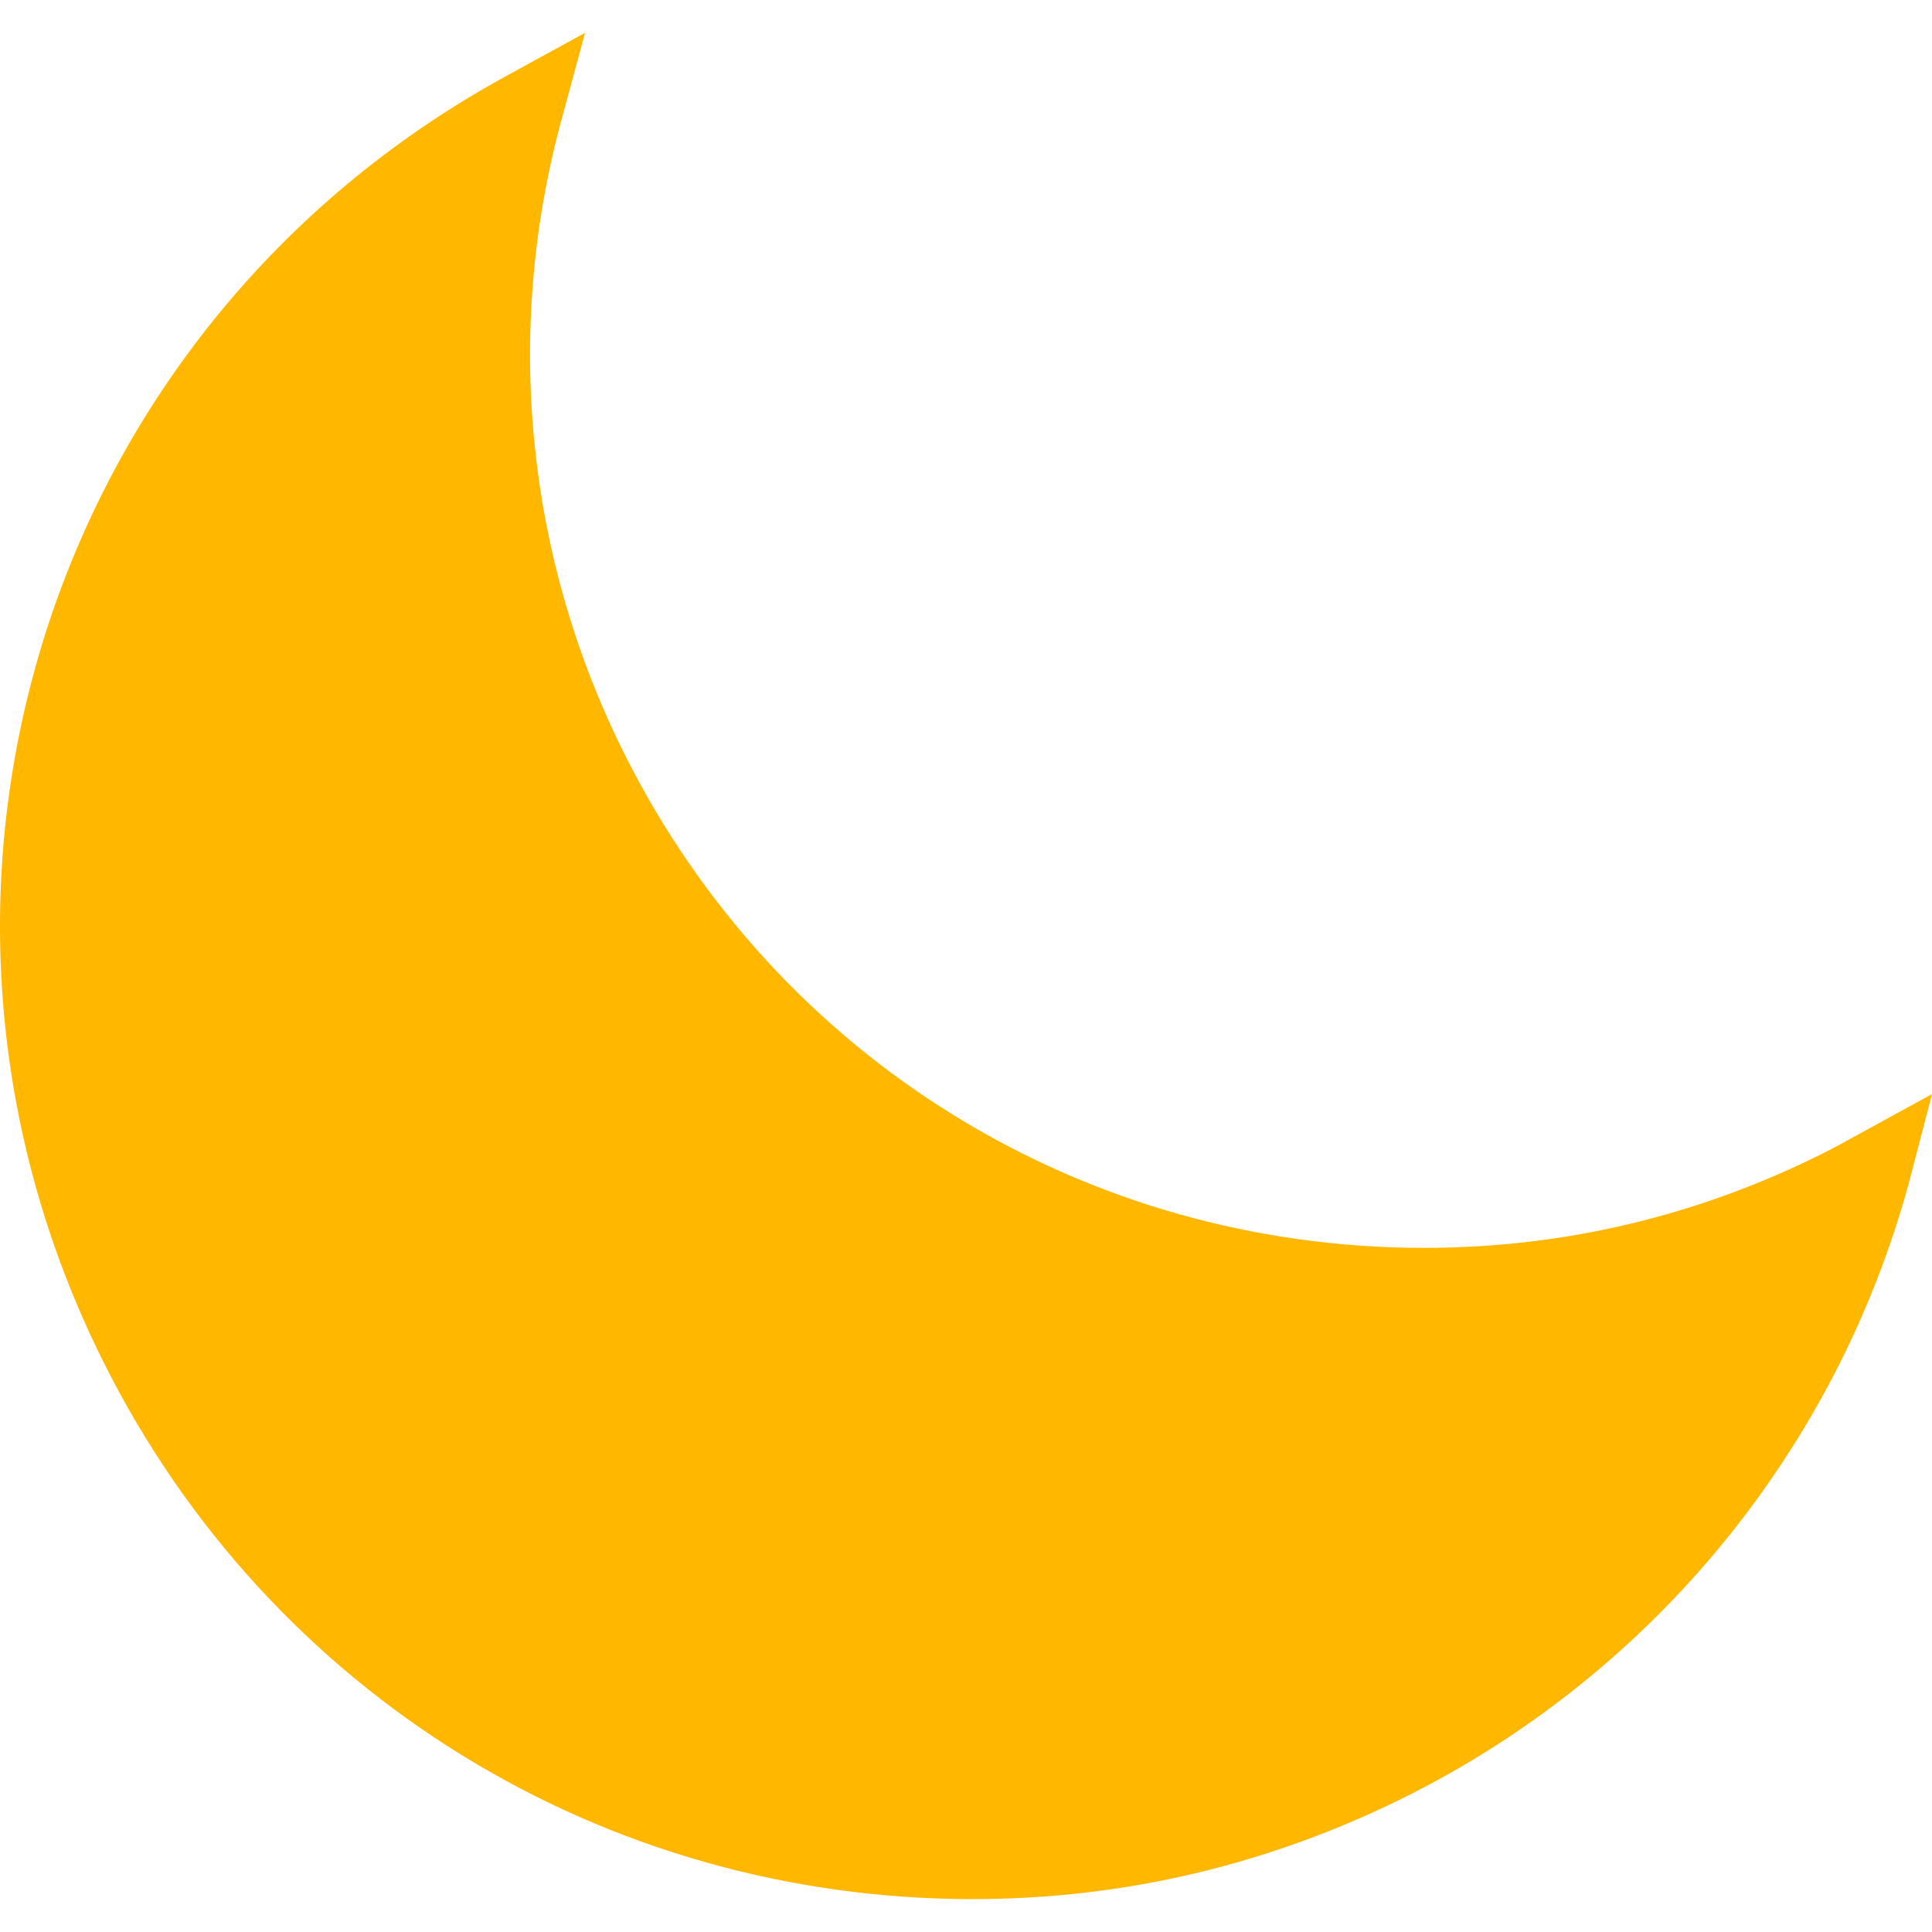 <?xml version="1.0" encoding="iso-8859-1"?>
<!-- Generator: Adobe Illustrator 19.0.0, SVG Export Plug-In . SVG Version: 6.00 Build 0)  -->
<svg xmlns="http://www.w3.org/2000/svg" xmlns:xlink="http://www.w3.org/1999/xlink" version="1.1" id="Capa_1" x="0px" y="0px" viewBox="0 0 49.74 49.74" style="enable-background:new 0 0 49.74 49.74;" xml:space="preserve" width="512px" height="512px">
<path d="M47.678,29.297c-0.242,0.133-0.484,0.266-0.734,0.391c-3.233,1.619-6.691,2.439-10.279,2.439  c-8.772,0-16.659-4.869-20.584-12.708c-2.532-5.056-3.112-10.847-1.633-16.306l0.615-2.268l-2.061,1.129  C1.164,8.463-3.373,23.005,2.672,35.081c4.267,8.52,12.839,13.812,22.373,13.812c3.902,0,7.662-0.892,11.176-2.651  c6.355-3.183,11.069-8.95,12.933-15.822l0.586-2.252L47.678,29.297z" fill="#ffb700"/>
<g>
</g>
<g>
</g>
<g>
</g>
<g>
</g>
<g>
</g>
<g>
</g>
<g>
</g>
<g>
</g>
<g>
</g>
<g>
</g>
<g>
</g>
<g>
</g>
<g>
</g>
<g>
</g>
<g>
</g>
</svg>
